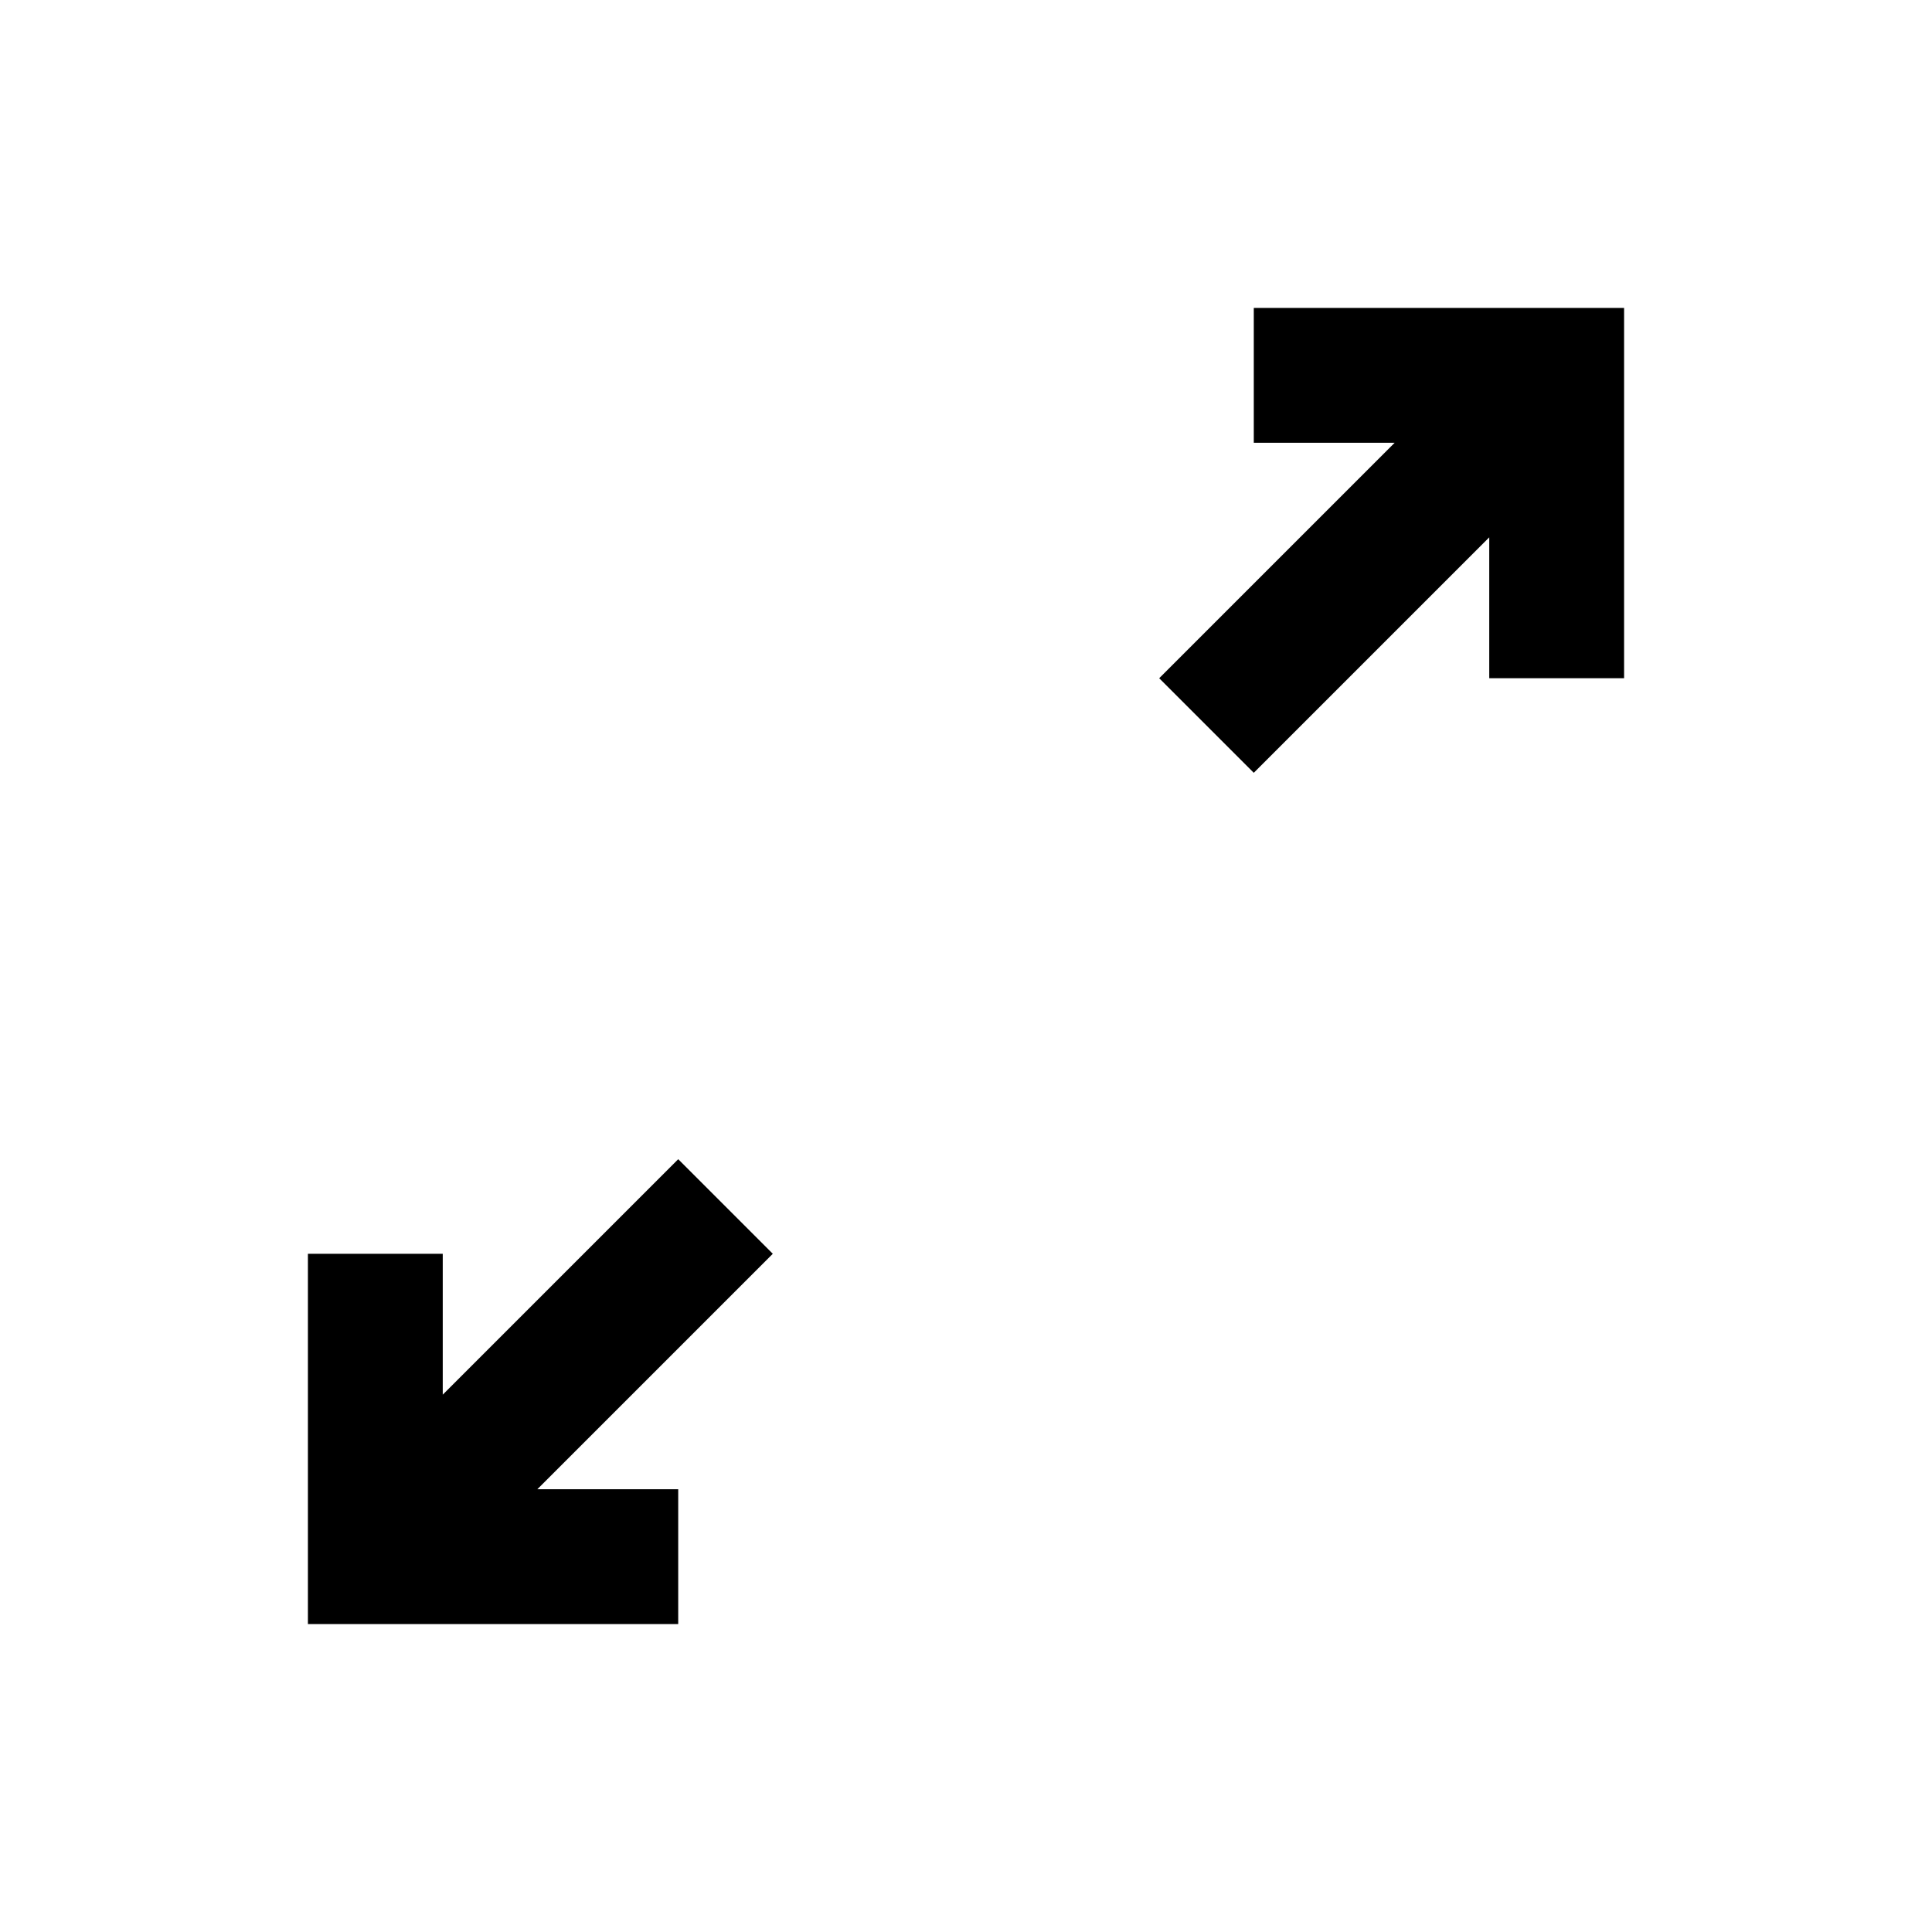 <svg xmlns="http://www.w3.org/2000/svg" height="20" viewBox="0 -960 960 960" width="20"><path d="M153-153v-184h67v70l117-117 47 47-117 117h70v67H153Zm470-423-47-47 117-117h-70v-67h184v184h-67v-70L623-576Z"/></svg>
